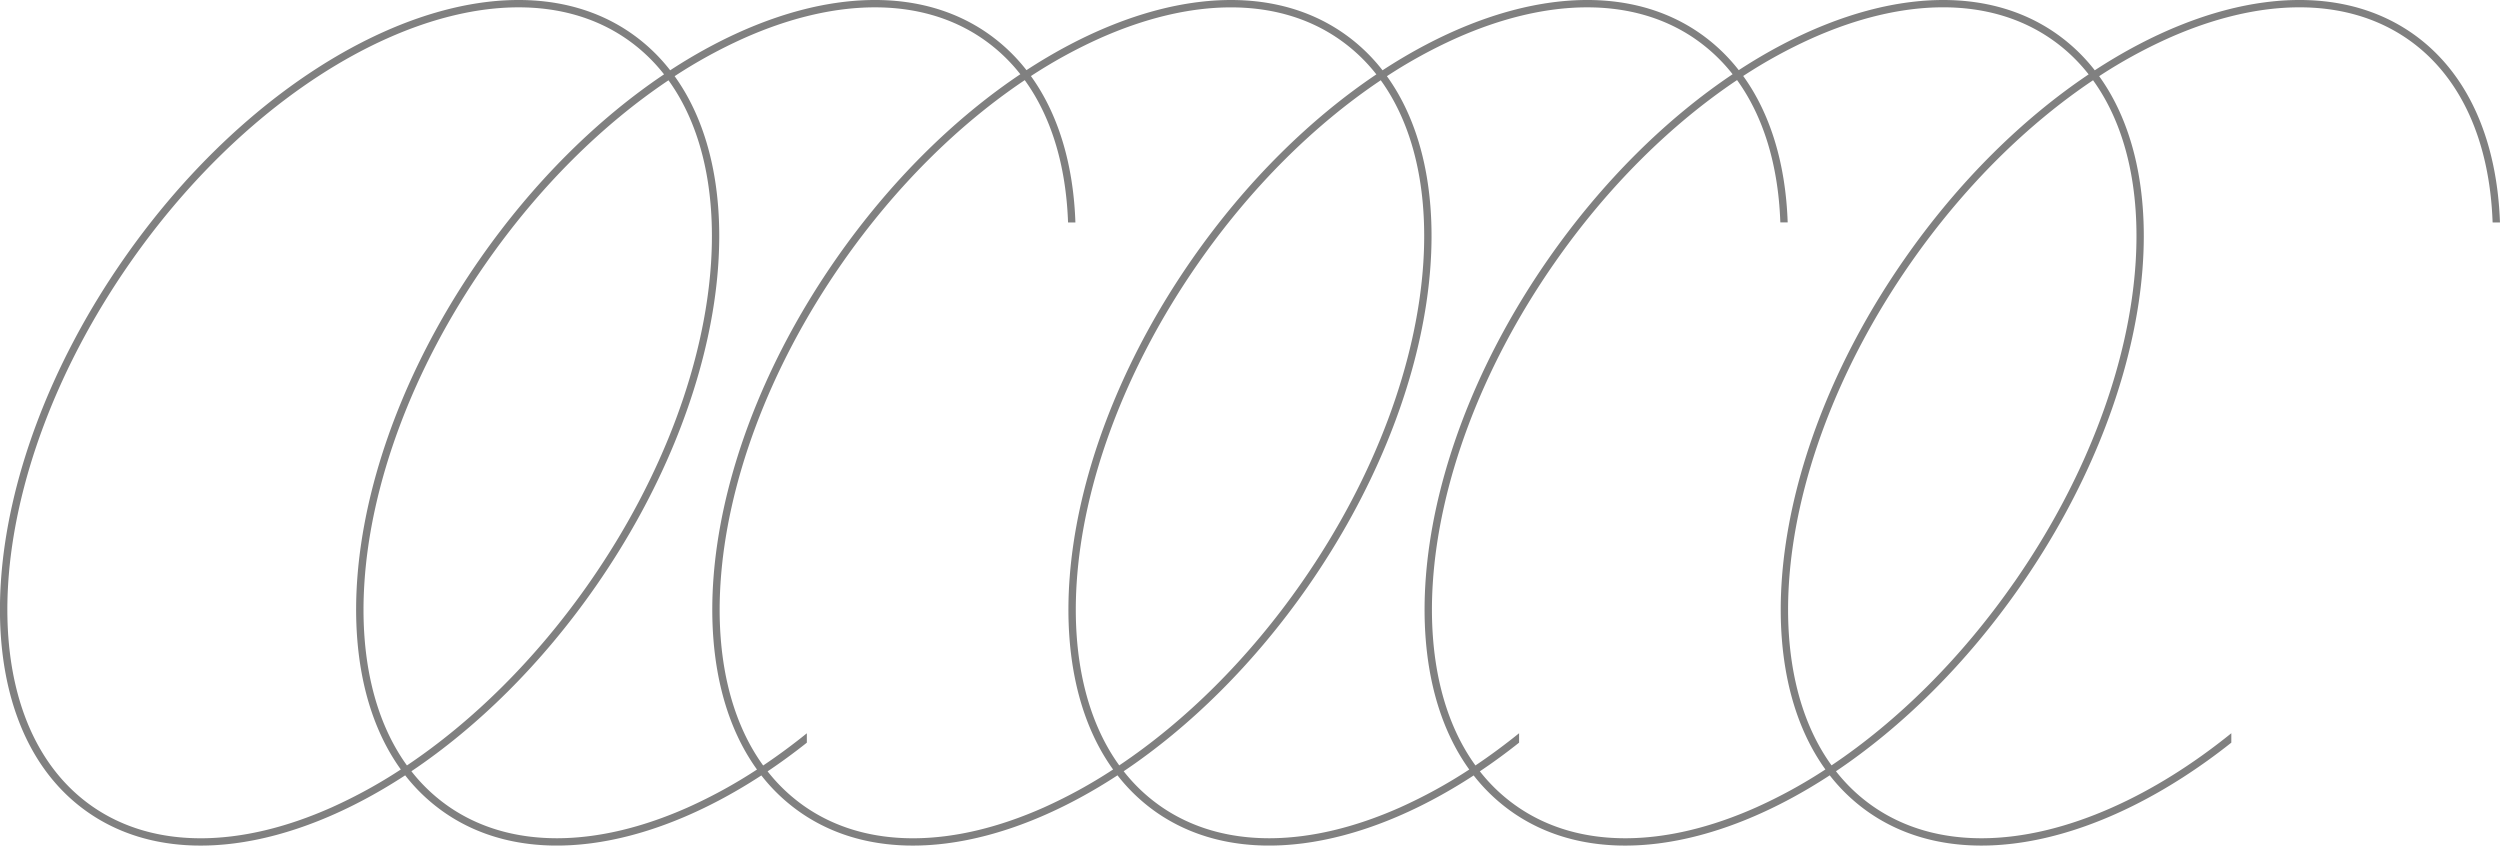<svg width="680" height="230" fill="none" xmlns="http://www.w3.org/2000/svg"><path opacity=".7" fill-rule="evenodd" clip-rule="evenodd" d="M205.9 209.31a136.09 136.09 0 01-18.75 10.28c-24.64 10.98-48.15 11.52-65.1-.21a46.69 46.69 0 01-10.15-9.6c17.97-12.06 35.43-29.16 50.14-50.3 35.41-50.89 43.28-108.44 21.46-138.76a136.05 136.05 0 0118.8-10.31c24.64-10.98 48.15-11.52 65.09.21a46.68 46.68 0 0110.14 9.57c-17.99 12.06-35.46 29.18-50.19 50.34-35.42 50.9-43.29 108.47-21.44 138.78zm-23.6-190.2c31.3-20.43 63.96-25.55 86.23-10.13a48.71 48.71 0 0110.67 10.1c31.28-20.4 63.9-25.51 86.15-10.1a48.69 48.69 0 0110.7 10.14C407.34-1.32 440-6.44 462.27 8.98a48.73 48.73 0 0110.67 10.1c31.27-20.4 63.89-25.51 86.14-10.1a48.7 48.7 0 0110.7 10.14c31.3-20.44 63.95-25.56 86.23-10.14 15.3 10.6 23.2 29.15 23.98 51.53h-2c-.77-21.93-8.52-39.78-23.12-49.89-16.95-11.73-40.45-11.2-65.1-.21a136.05 136.05 0 00-18.8 10.31c21.83 30.32 13.96 87.87-21.45 138.75-14.72 21.15-32.17 38.25-50.14 50.31 2.9 3.7 6.29 6.92 10.16 9.6 16.94 11.73 40.45 11.2 65.08.21 10.79-4.8 21.72-11.6 32.3-20.15V202c-34.8 27.61-73.31 36.47-98.53 19.02a48.71 48.71 0 01-10.7-10.13c-31.28 20.43-63.91 25.55-86.18 10.13a48.72 48.72 0 01-10.67-10.1c-31.3 20.4-63.93 25.51-86.2 10.1a48.72 48.72 0 01-10.68-10.13c-31.3 20.43-63.93 25.55-86.19 10.13a48.68 48.68 0 01-10.68-10.1c-31.29 20.4-63.92 25.51-86.18 10.1a48.72 48.72 0 01-10.7-10.13c-31.29 20.43-63.92 25.55-86.18 10.13-35.47-24.56-31.2-91.94 9.56-150.5 40.75-58.55 102.53-86.1 138-61.54a48.7 48.7 0 0110.7 10.14zM109.02 209.3a135.78 135.78 0 01-18.78 10.3c-24.62 10.98-48.12 11.52-65.06-.21C8.24 207.65.53 185.5 2.23 158.64c1.7-26.8 12.81-57.95 33.01-86.98 20.2-29.02 45.57-50.29 70.16-61.25 24.62-10.98 48.12-11.52 65.06.21a46.68 46.68 0 0110.16 9.6c-17.97 12.07-35.42 29.17-50.14 50.3-35.43 50.9-43.3 108.45-21.46 138.77zm1.67-1.1c-8.96-12.4-12.85-29.69-11.58-49.55 1.7-26.8 12.8-57.95 33.02-86.98 14.61-20.99 31.93-37.92 49.7-49.83 8.95 12.4 12.84 29.67 11.58 49.53-1.7 26.8-12.81 57.95-33.01 86.98-14.62 21-31.94 37.93-49.7 49.84zm96.89.01c-8.97-12.4-12.87-29.69-11.6-49.56 1.7-26.8 12.8-57.95 33-86.98 14.63-21.01 31.97-37.96 49.75-49.87 7.3 10.08 11.24 23.4 11.78 38.72h2c-.53-15.6-4.54-29.35-12.1-39.83a135.9 135.9 0 0118.73-10.27c24.63-10.98 48.13-11.52 65.06.21a46.66 46.66 0 0110.17 9.6c-17.97 12.07-35.43 29.17-50.15 50.3-35.42 50.9-43.3 108.45-21.46 138.77A135.92 135.92 0 01284 219.6c-24.63 10.98-48.13 11.52-65.07-.21a46.66 46.66 0 01-10.14-9.58c3.58-2.4 7.14-5 10.67-7.8v-2.56a164.8 164.8 0 01-11.87 8.76zM484.25 60.5c-.53-15.3-4.47-28.63-11.77-38.72-17.8 11.92-35.13 28.87-49.75 49.88-20.2 29.03-31.3 60.17-33.01 86.98-1.26 19.87 2.63 37.16 11.6 49.56 3.99-2.67 7.95-5.6 11.87-8.76V202c-3.52 2.8-7.08 5.4-10.67 7.8 2.9 3.7 6.29 6.9 10.15 9.58 16.93 11.73 40.43 11.2 65.06.21a135.77 135.77 0 0018.78-10.3c-21.84-30.32-13.97-87.87 21.46-138.76 14.71-21.14 32.17-38.24 50.14-50.3-2.9-3.7-6.3-6.93-10.16-9.6C541-1.12 517.5-.58 492.88 10.4a135.98 135.98 0 00-18.73 10.27c7.56 10.48 11.57 24.23 12.1 39.83h-2zm-23.12-49.88a46.67 46.67 0 0110.14 9.57c-17.99 12.06-35.46 29.18-50.19 50.34-35.42 50.9-43.28 108.47-21.44 138.78a136.14 136.14 0 01-18.75 10.28c-24.64 10.98-48.14 11.52-65.09-.21a46.66 46.66 0 01-10.16-9.6c17.97-12.06 35.43-29.16 50.15-50.3 35.4-50.89 43.28-108.44 21.45-138.76a136.04 136.04 0 0118.8-10.31c24.64-10.98 48.15-11.52 65.1.21zm86.75 147.72c-14.61 21-31.93 37.93-49.7 49.84-8.96-12.4-12.85-29.68-11.59-49.54 1.7-26.8 12.81-57.95 33.02-86.98 14.62-20.99 31.93-37.92 49.7-49.83 8.96 12.4 12.84 29.67 11.58 49.53-1.7 26.8-12.8 57.95-33 86.98zm-243.44 49.84c17.77-11.9 35.09-28.84 49.7-49.84 20.2-29.03 31.3-60.17 33.01-86.98 1.26-19.86-2.63-37.13-11.58-49.53-17.77 11.9-35.09 28.84-49.7 49.83-20.21 29.03-31.32 60.17-33.02 86.98-1.26 19.86 2.63 37.14 11.59 49.55z" fill="#4A4A4A"/></svg>